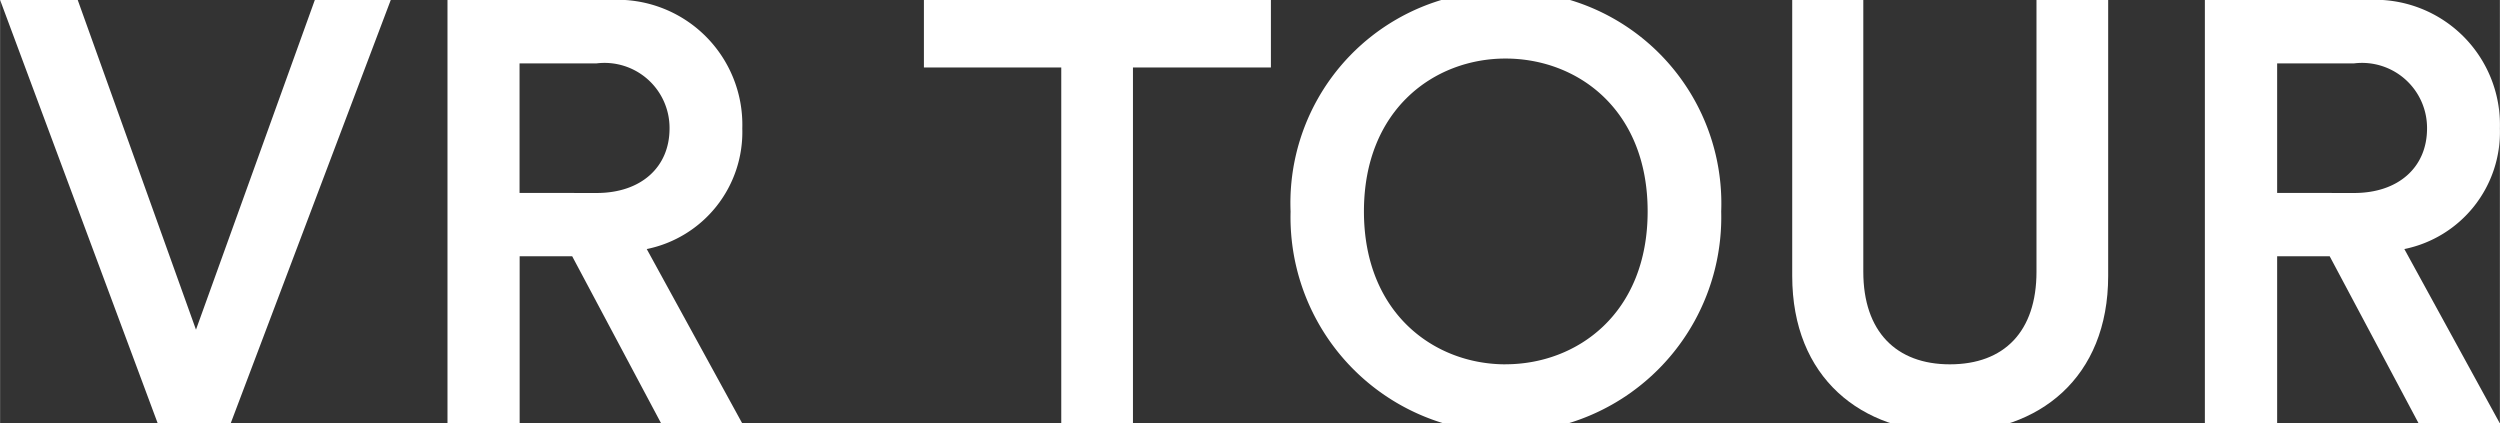 <svg xmlns="http://www.w3.org/2000/svg" width="35.441mm" height="6.003mm" viewBox="0 0 100.464 17.018">
  <rect x="0" y="0" width="100.464" height="17.018" fill="#333333" stroke="none"/>
  <g style="isolation: isolate">
    <g style="isolation: isolate">
      <path d="M12.648,0H15.7L9.265,17.018H6.336L0,0H3.12L7.872,13.249Z" fill="#fff"/>
      <path d="M22.992,10.3H20.88v6.721h-2.9V0H24.5a5.023,5.023,0,0,1,5.328,5.161,4.8,4.8,0,0,1-3.84,4.848l3.84,7.009H26.568Zm.984-2.544c1.776,0,2.928-1.032,2.928-2.592a2.613,2.613,0,0,0-2.928-2.617h-3.1V7.753Z" fill="#fff"/>
      <path d="M45.528,2.712V17.018H42.647V2.712h-5.52V0H51.072V2.712Z" fill="#fff"/>
      <path d="M60.5-.36A8.537,8.537,0,0,1,69.169,8.5a8.656,8.656,0,1,1-17.306,0A8.519,8.519,0,0,1,60.5-.36Zm0,15c2.881,0,5.713-2.041,5.713-6.145S63.385,2.353,60.5,2.353c-2.857,0-5.689,2.04-5.689,6.144S57.647,14.642,60.5,14.642Z" fill="#fff"/>
      <path d="M72.023,11.089V0H74.88V10.921c0,2.4,1.319,3.721,3.479,3.721,2.185,0,3.481-1.321,3.481-3.721V0h2.881V11.089c0,4.1-2.784,6.288-6.362,6.288C74.808,17.377,72.023,15.193,72.023,11.089Z" fill="#fff"/>
      <path d="M93.624,10.3H91.512v6.721H88.607V0h6.529a5.023,5.023,0,0,1,5.328,5.161,4.8,4.8,0,0,1-3.84,4.848l3.84,7.009H97.2Zm.983-2.544c1.777,0,2.929-1.032,2.929-2.592a2.613,2.613,0,0,0-2.929-2.617H91.512V7.753Z" fill="#fff"/>
    </g>
  </g>
</svg>

